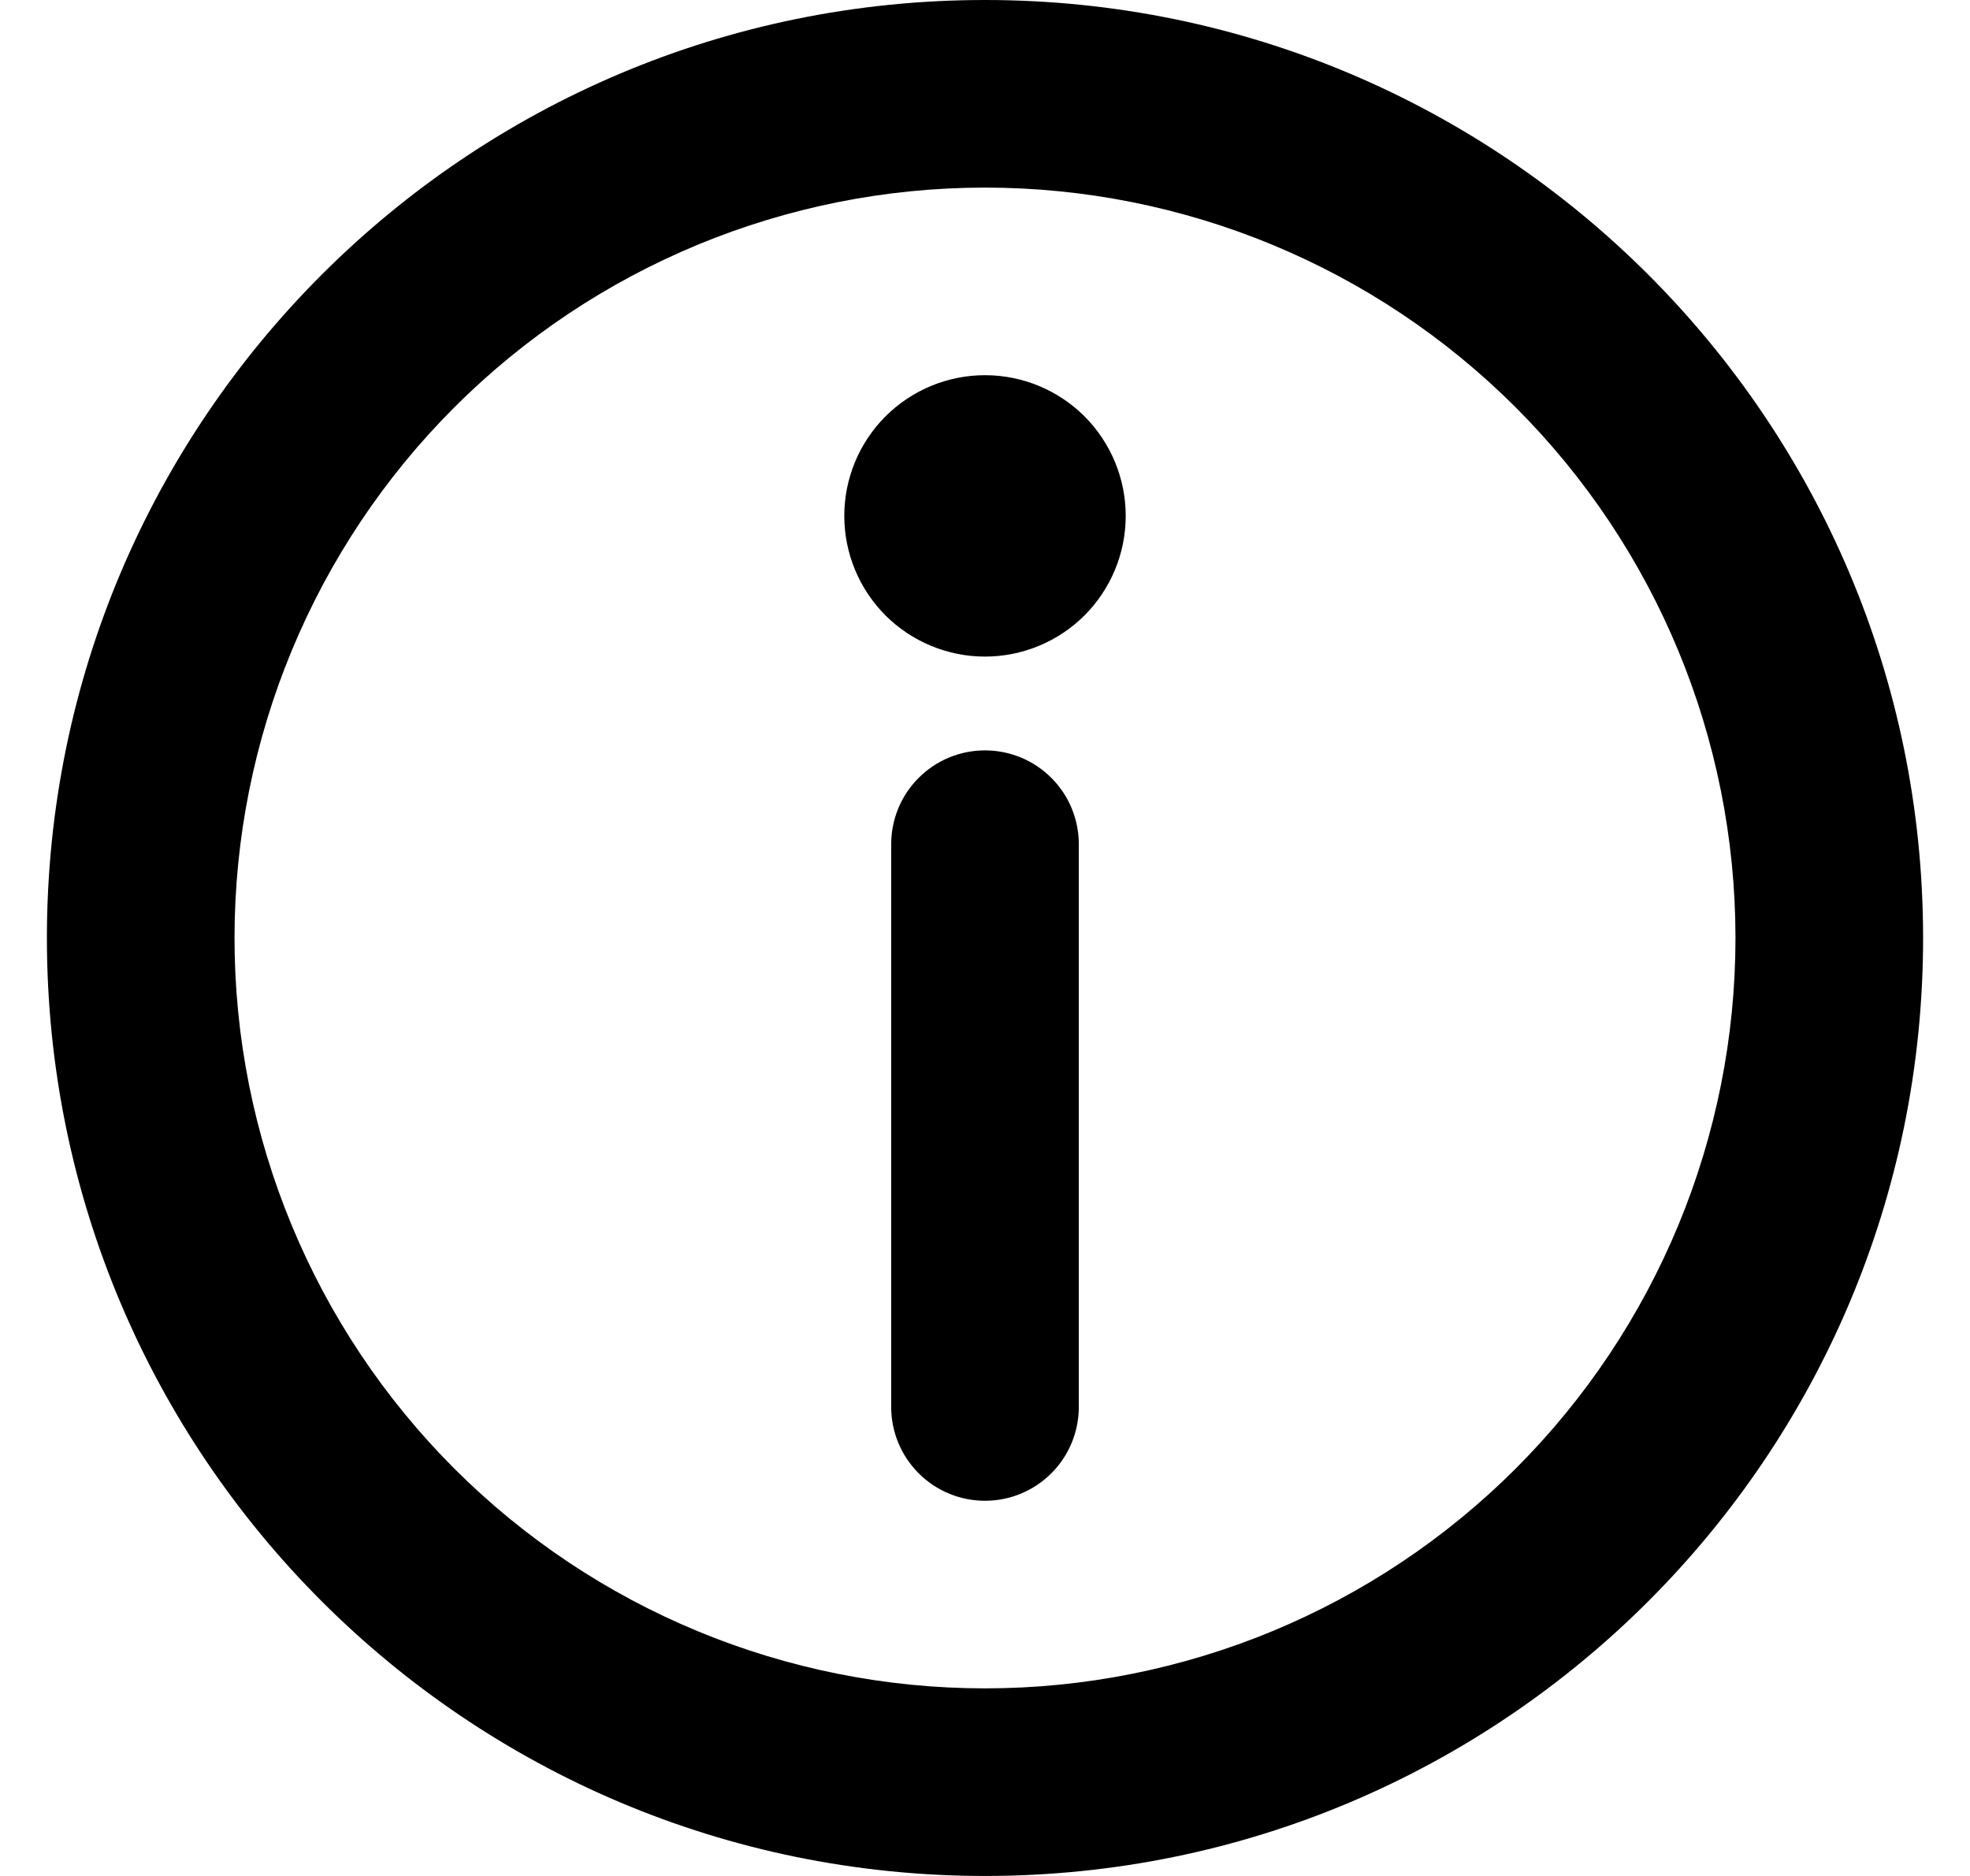 <svg width="21" height="20" viewBox="0 0 21 20" fill="none" xmlns="http://www.w3.org/2000/svg">
<path d="M10.5 2C8.378 2 6.343 2.843 4.843 4.343C3.343 5.843 2.5 7.878 2.5 10C2.5 12.122 3.343 14.157 4.843 15.657C6.343 17.157 8.378 18 10.5 18C12.622 18 14.657 17.157 16.157 15.657C17.657 14.157 18.5 12.122 18.5 10C18.5 7.878 17.657 5.843 16.157 4.343C14.657 2.843 12.622 2 10.5 2ZM0.5 10C0.5 4.477 4.977 0 10.5 0C16.023 0 20.5 4.477 20.5 10C20.5 15.523 16.023 20 10.5 20C4.977 20 0.5 15.523 0.5 10Z" fill="black"/>
<path d="M10.5 8C10.765 8 11.02 8.105 11.207 8.293C11.395 8.48 11.5 8.735 11.5 9V15C11.5 15.265 11.395 15.52 11.207 15.707C11.02 15.895 10.765 16 10.5 16C10.235 16 9.98 15.895 9.793 15.707C9.605 15.52 9.5 15.265 9.5 15V9C9.5 8.735 9.605 8.48 9.793 8.293C9.98 8.105 10.235 8 10.5 8ZM12 5.5C12 5.898 11.842 6.279 11.561 6.561C11.279 6.842 10.898 7 10.5 7C10.102 7 9.721 6.842 9.439 6.561C9.158 6.279 9 5.898 9 5.5C9 5.102 9.158 4.721 9.439 4.439C9.721 4.158 10.102 4 10.5 4C10.898 4 11.279 4.158 11.561 4.439C11.842 4.721 12 5.102 12 5.5Z" fill="black"/>
</svg>
